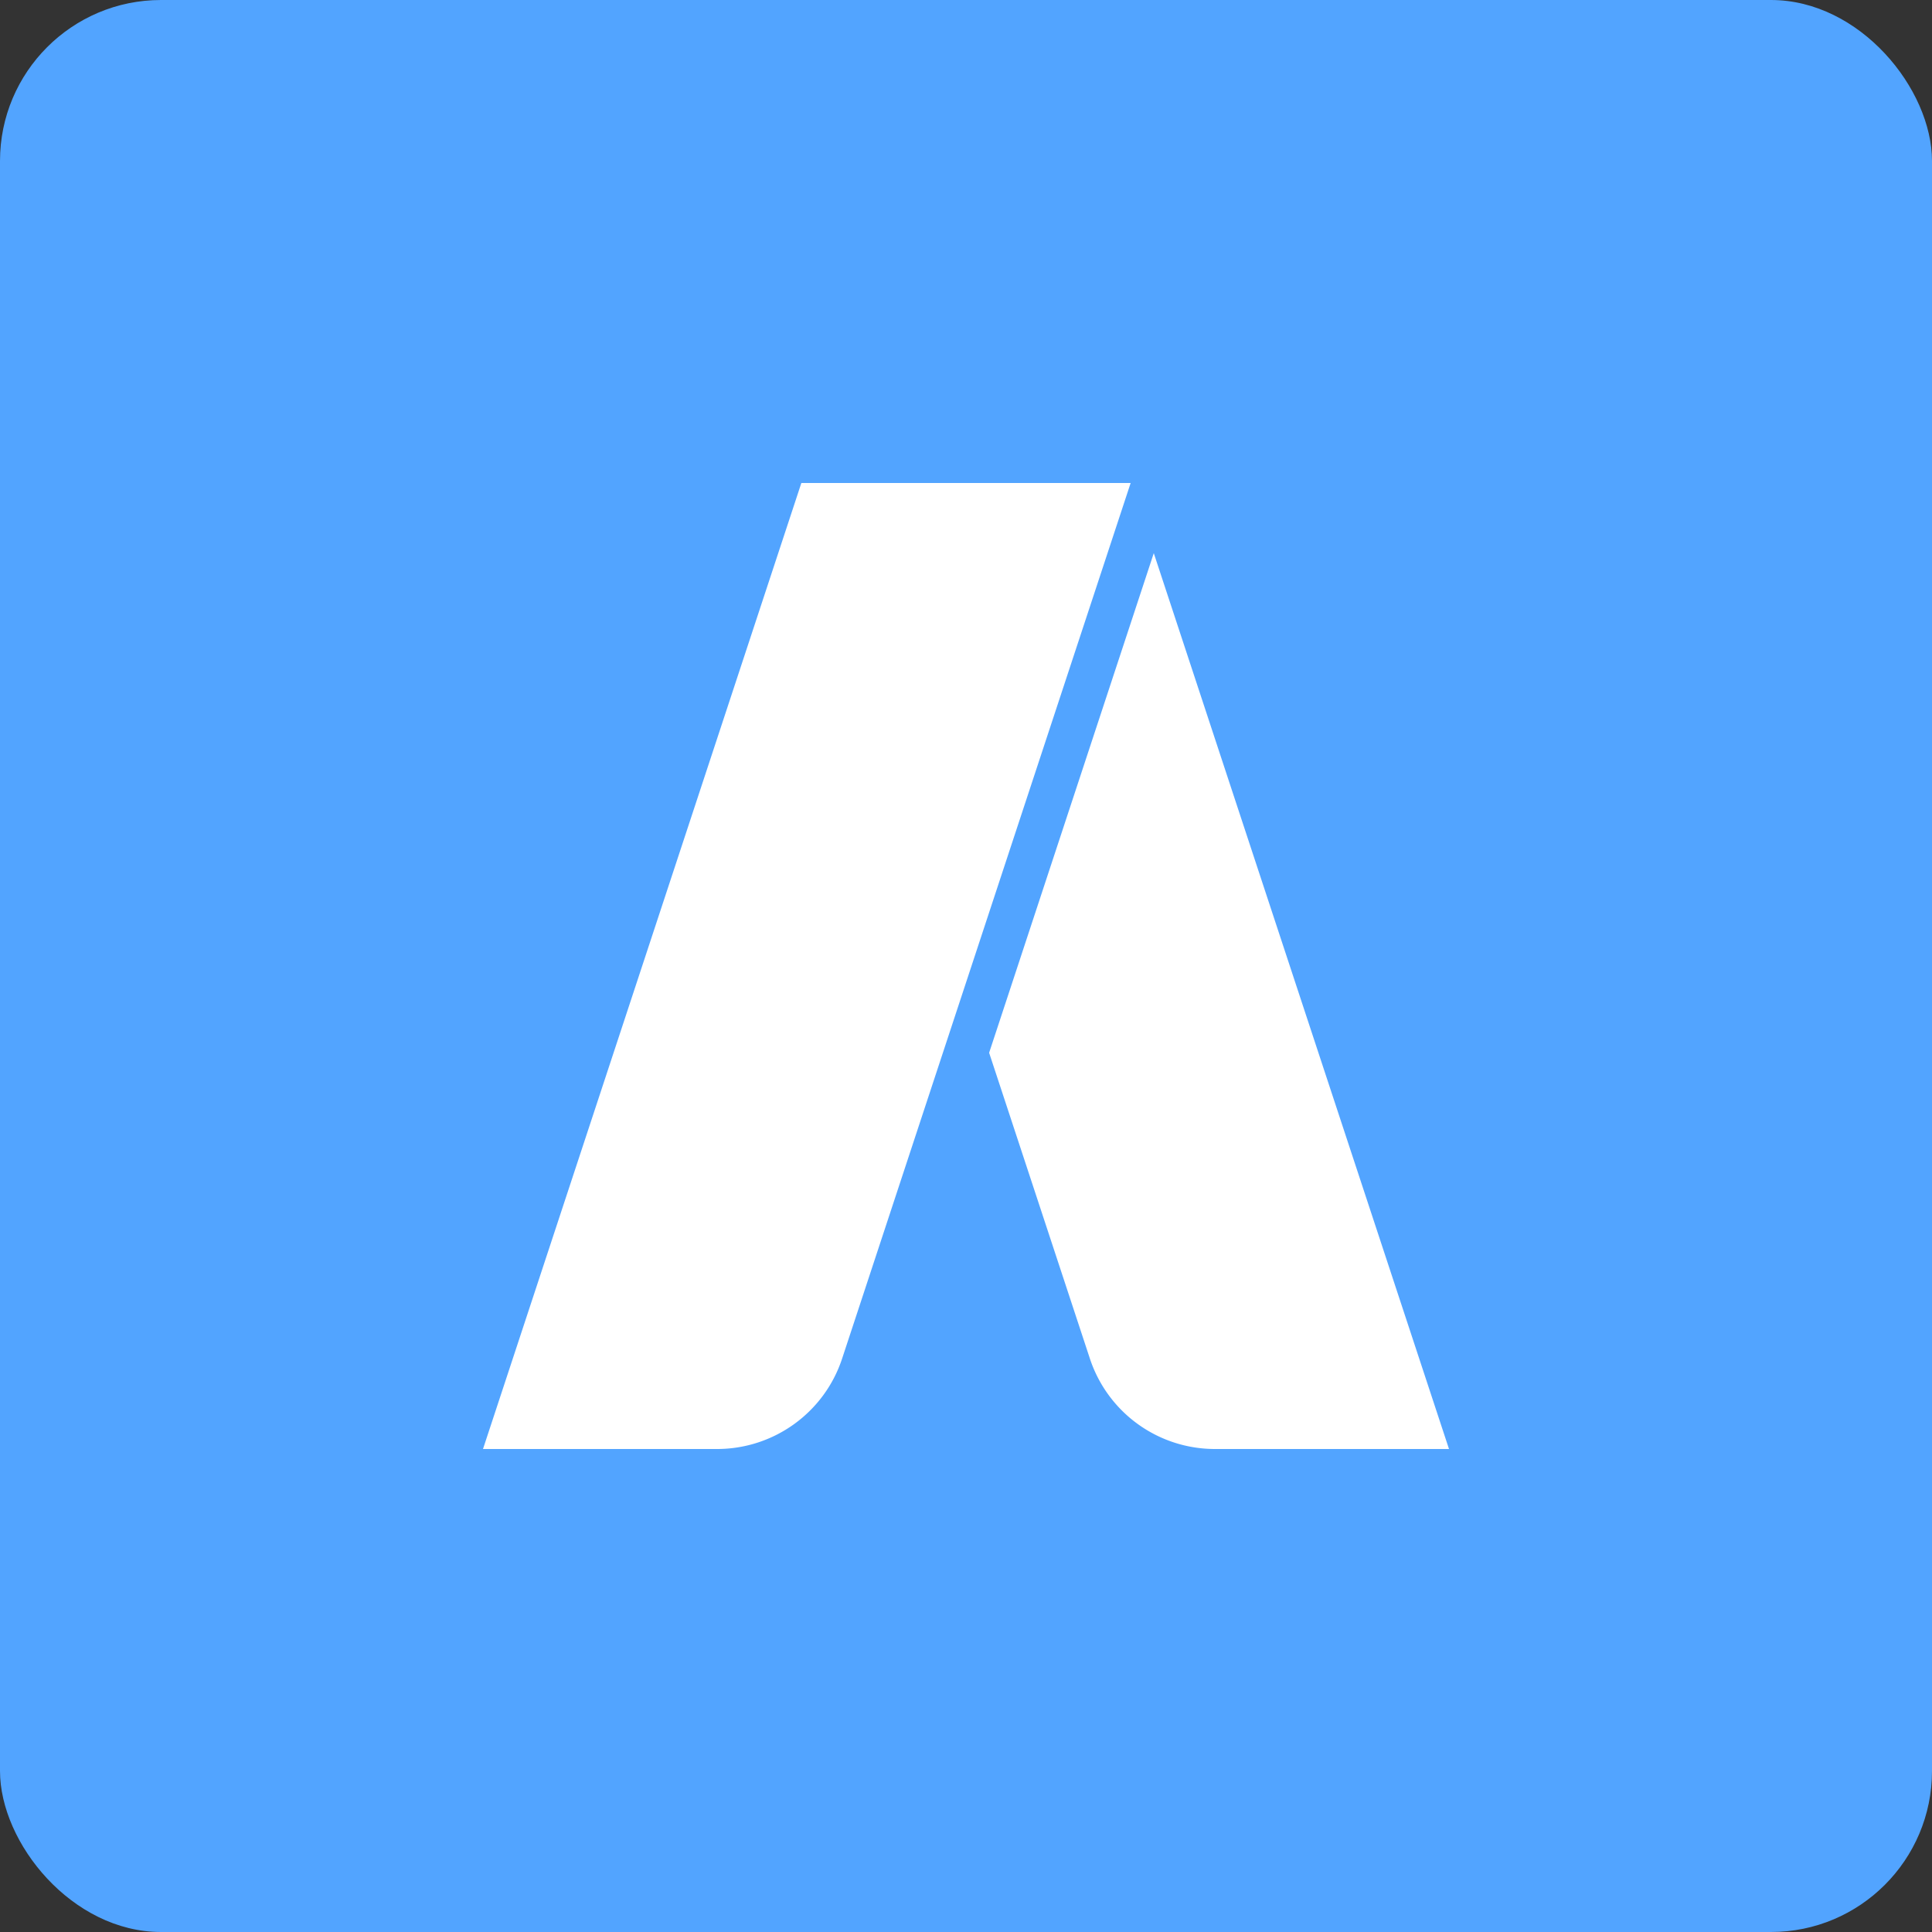 <svg xmlns="http://www.w3.org/2000/svg" width="36" height="36"><rect width="100%" height="100%" fill="#333333" stroke="none"/><g fill="none" fill-rule="evenodd"><rect width="36" height="36" fill="#52A4FF" rx="3"/><path fill="#FFF" fill-rule="nonzero" d="M14.932 9L9 27h4.361c1.06 0 2-.68 2.331-1.686L21.068 9h-6.136zm6.567 1.307l-3.068 9.31 1.877 5.697A2.453 2.453 0 0 0 22.64 27H27l-5.501-16.693z"/></g></svg>